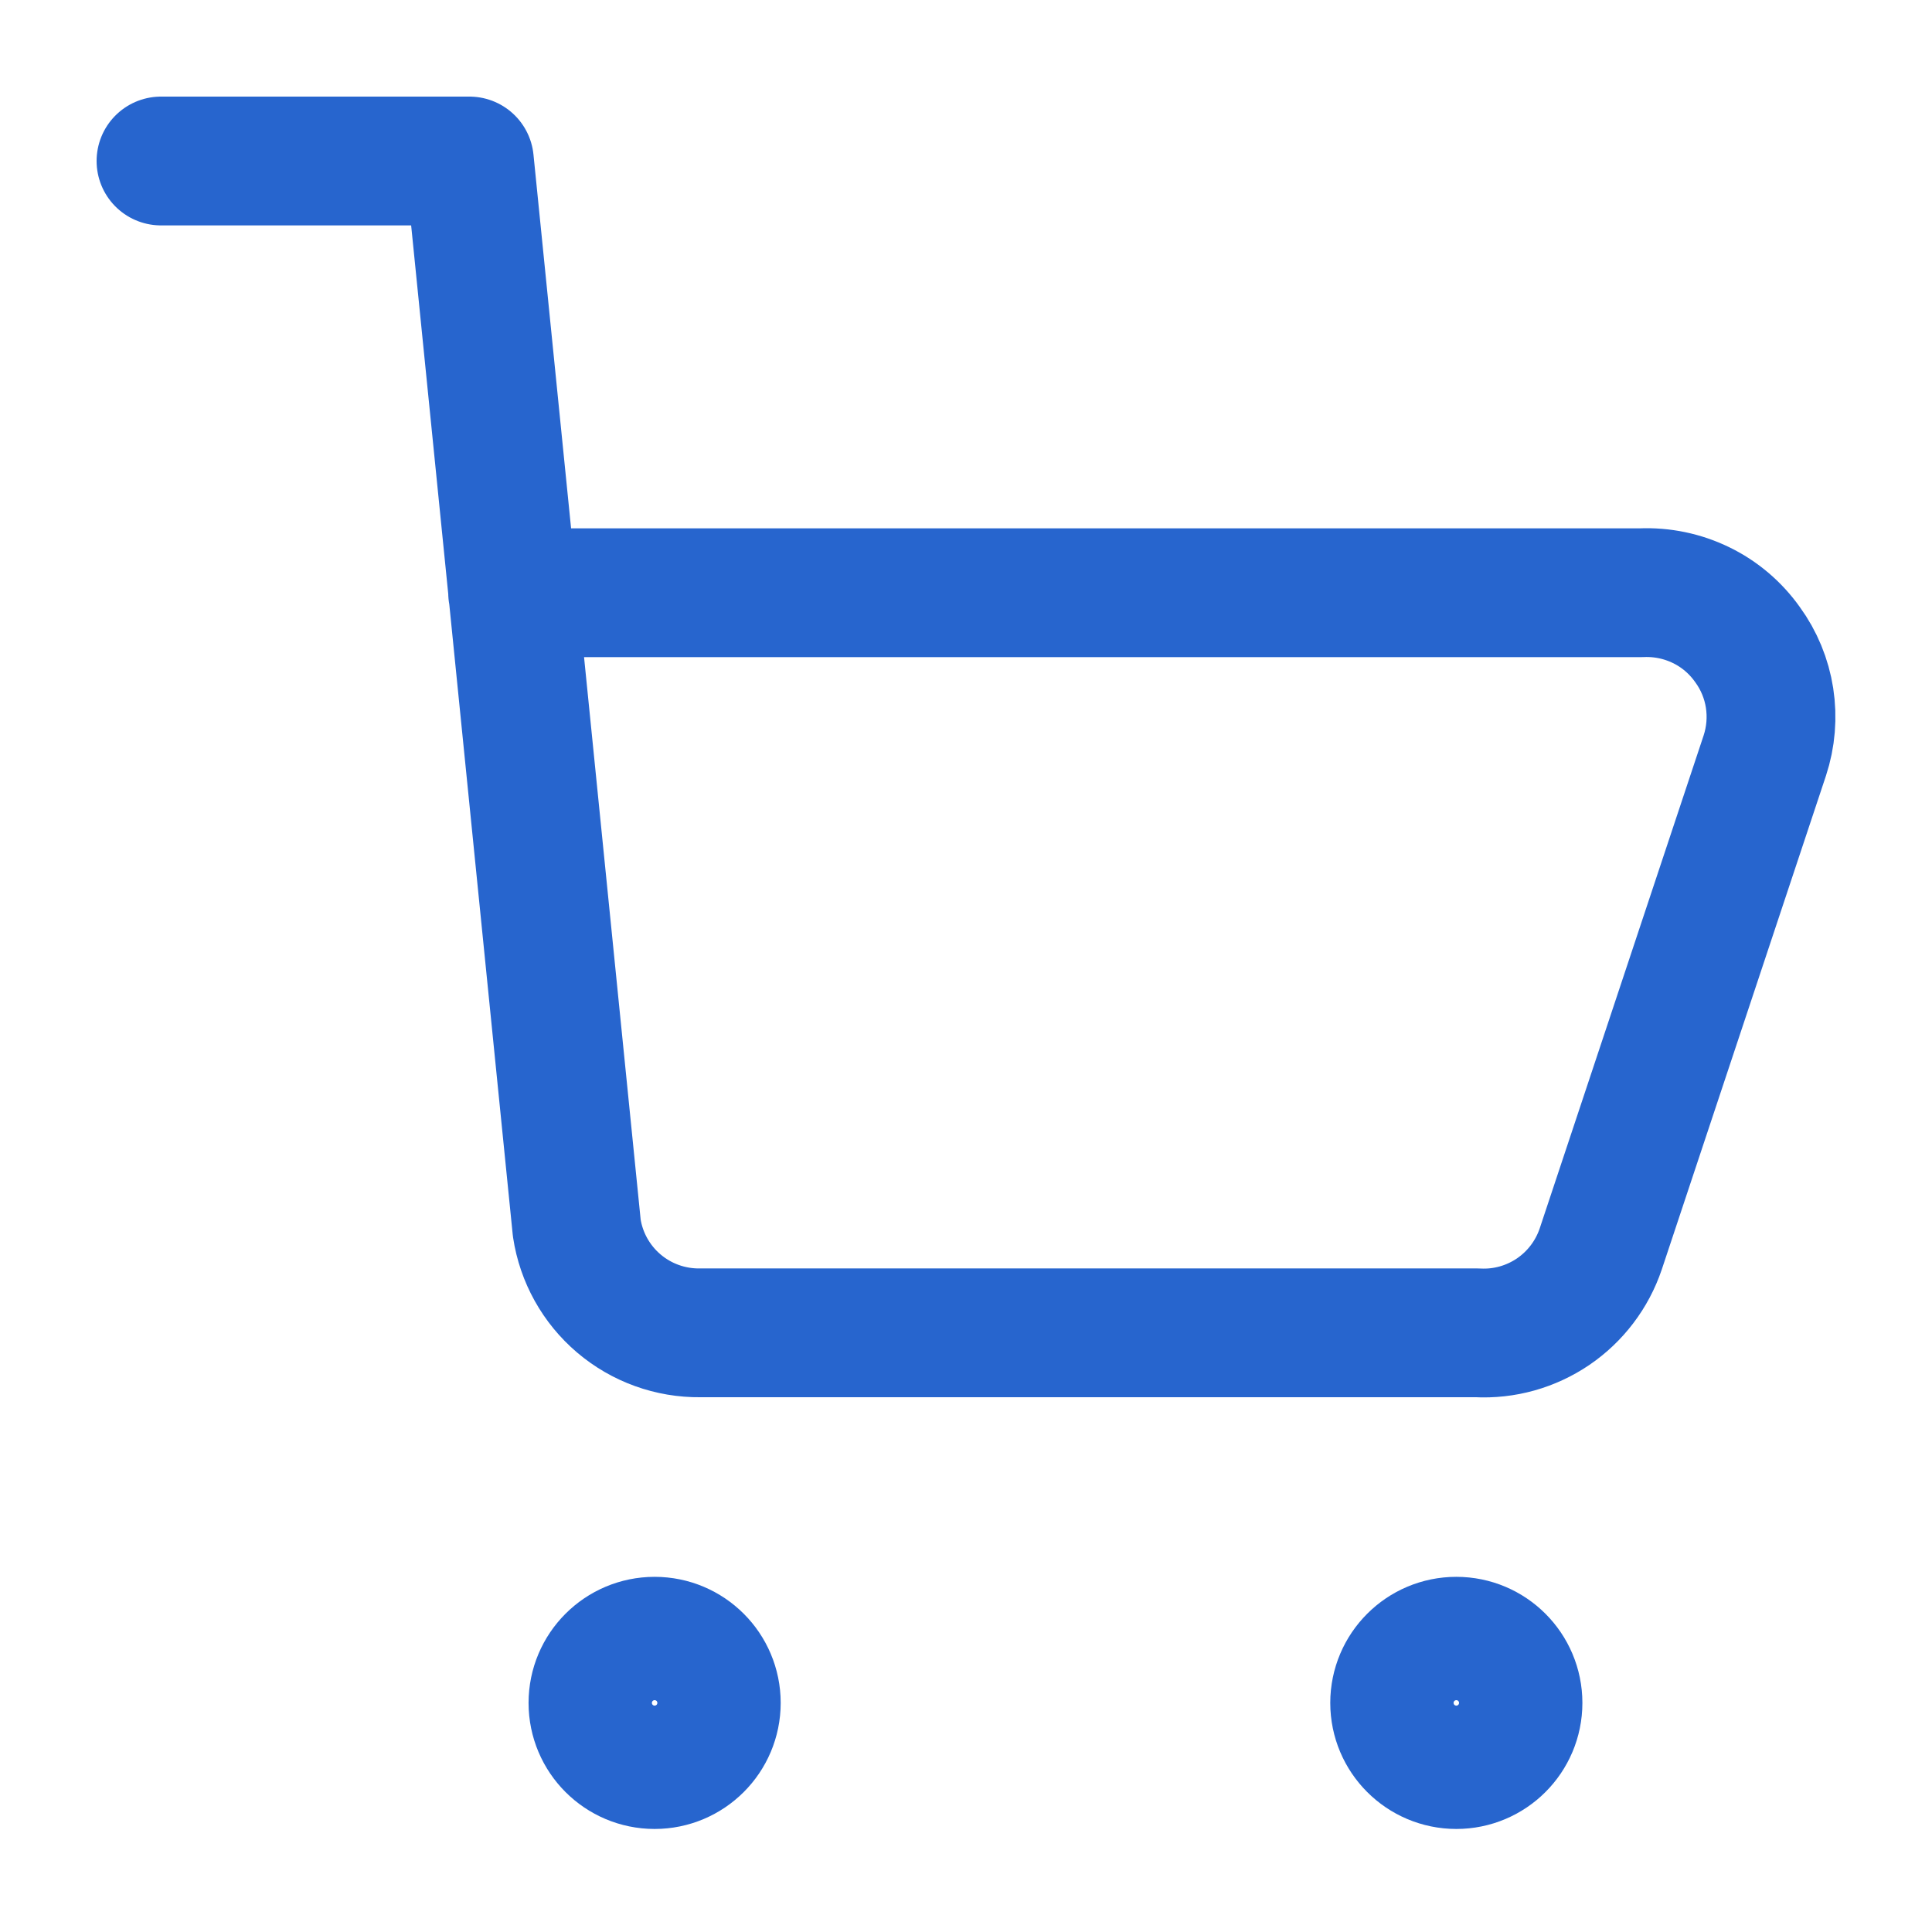 <svg width="24" height="24" viewBox="0 0 24 24" fill="none" xmlns="http://www.w3.org/2000/svg">
<path d="M2 2H5.831L7.165 15.255C7.22 15.62 7.406 15.953 7.687 16.192C7.969 16.432 8.328 16.561 8.697 16.557H18.352C18.686 16.575 19.017 16.482 19.294 16.294C19.57 16.106 19.778 15.832 19.885 15.515L21.923 9.386C21.999 9.155 22.019 8.91 21.982 8.67C21.945 8.431 21.851 8.203 21.708 8.007C21.56 7.798 21.362 7.629 21.131 7.517C20.901 7.405 20.646 7.352 20.39 7.363H6.368M17.325 21.154C17.325 21.577 17.668 21.92 18.091 21.92C18.514 21.92 18.857 21.577 18.857 21.154C18.857 20.731 18.514 20.388 18.091 20.388C17.668 20.388 17.325 20.731 17.325 21.154ZM7.366 21.154C7.366 21.577 7.709 21.92 8.132 21.92C8.555 21.92 8.898 21.577 8.898 21.154C8.898 20.731 8.555 20.388 8.132 20.388C7.709 20.388 7.366 20.731 7.366 21.154Z" stroke="#2765CE" stroke-width="1.6" stroke-linecap="round" stroke-linejoin="round"/>
</svg>
